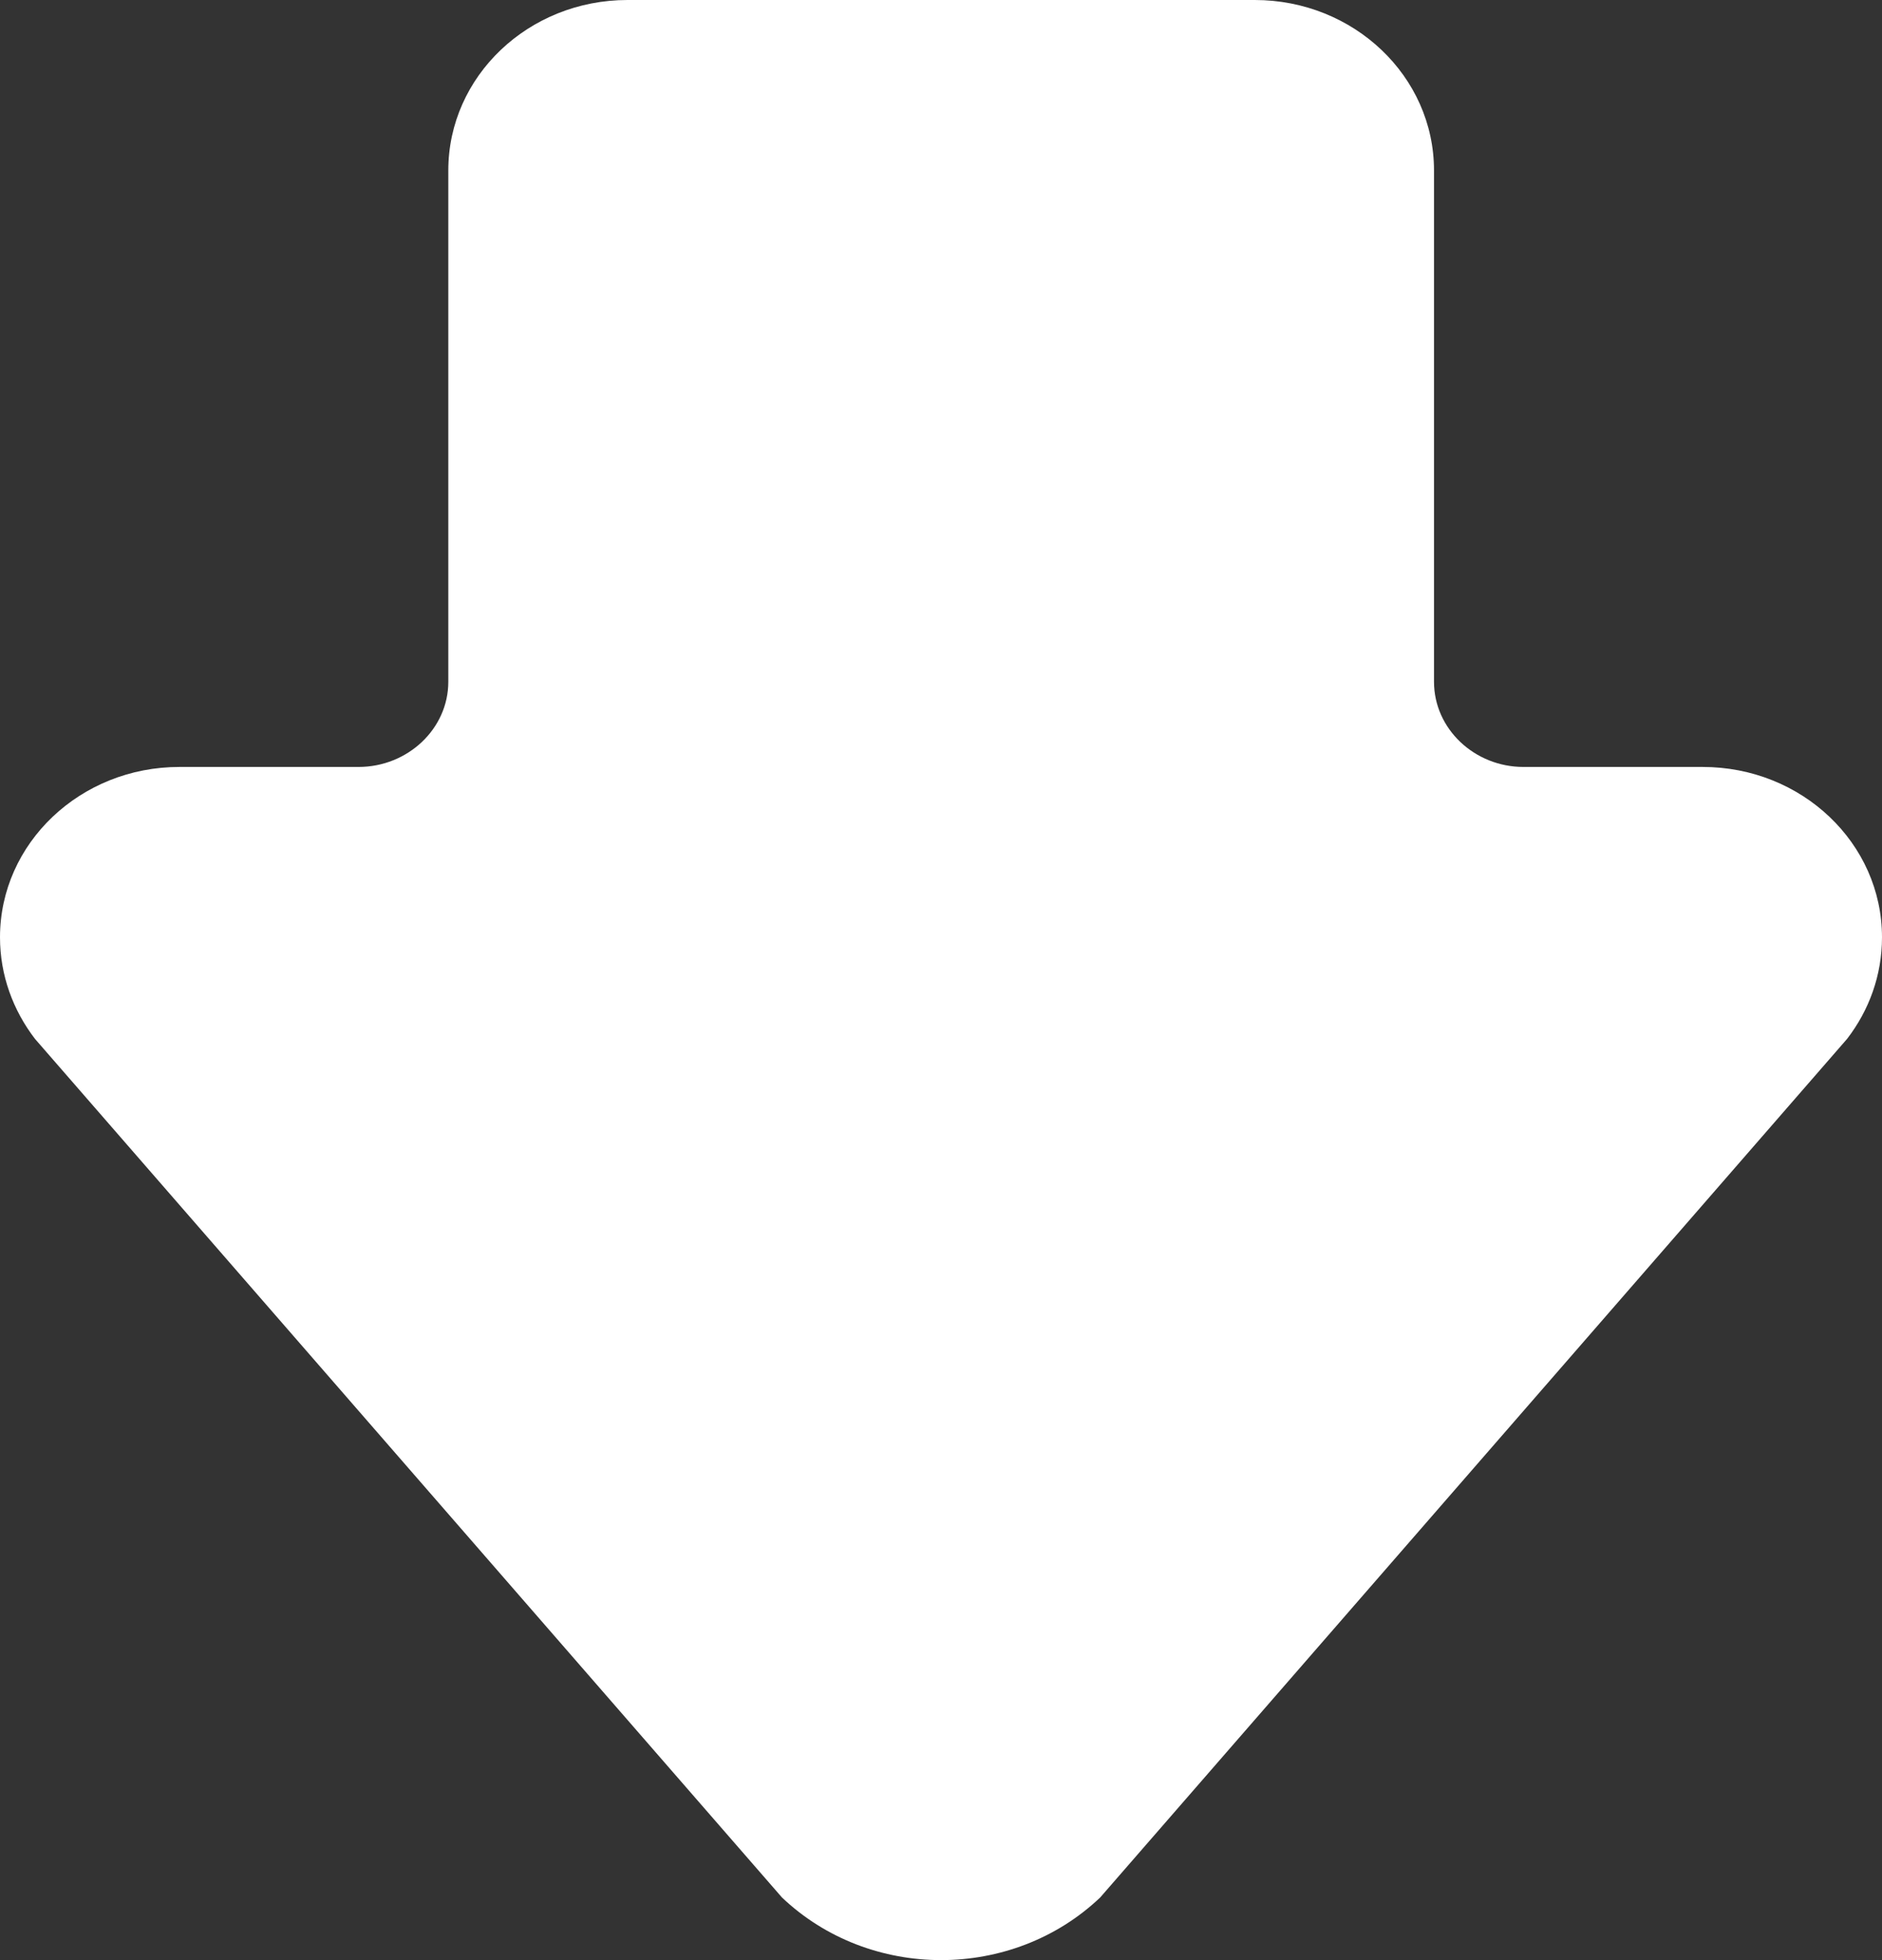 <?xml version="1.0" encoding="utf-8"?>
<!-- Generator: Adobe Illustrator 15.1.0, SVG Export Plug-In . SVG Version: 6.00 Build 0)  -->
<!DOCTYPE svg PUBLIC "-//W3C//DTD SVG 1.1//EN" "http://www.w3.org/Graphics/SVG/1.1/DTD/svg11.dtd">
<svg version="1.1" id="Capa_1" xmlns="http://www.w3.org/2000/svg" xmlns:xlink="http://www.w3.org/1999/xlink" x="0px" y="0px"
	 width="24px" height="25px" viewBox="0 0 24 25" enable-background="new 0 0 24 25" xml:space="preserve">
<rect x="0" y="0" width="24" height="25" fill="#333333" stroke="none"/>
<path fill-rule="evenodd" clip-rule="evenodd" fill="#FFFFFF" d="M23.555,13.25C23.835,12.886,24,12.439,24,11.955
	c0-1.2-1.022-2.173-2.287-2.173h-2.284c-0.628,0-1.142-0.488-1.142-1.086V2.174C18.287,0.973,17.263,0,16.001,0H8.002
	C6.74,0,5.717,0.973,5.717,2.174v6.522c0,0.598-0.516,1.086-1.146,1.086H2.287C1.025,9.782,0,10.755,0,11.955
	c0,0.484,0.167,0.931,0.446,1.295l9.526,10.951c1.121,1.065,2.937,1.065,4.058,0L23.555,13.25z"/>
</svg>
